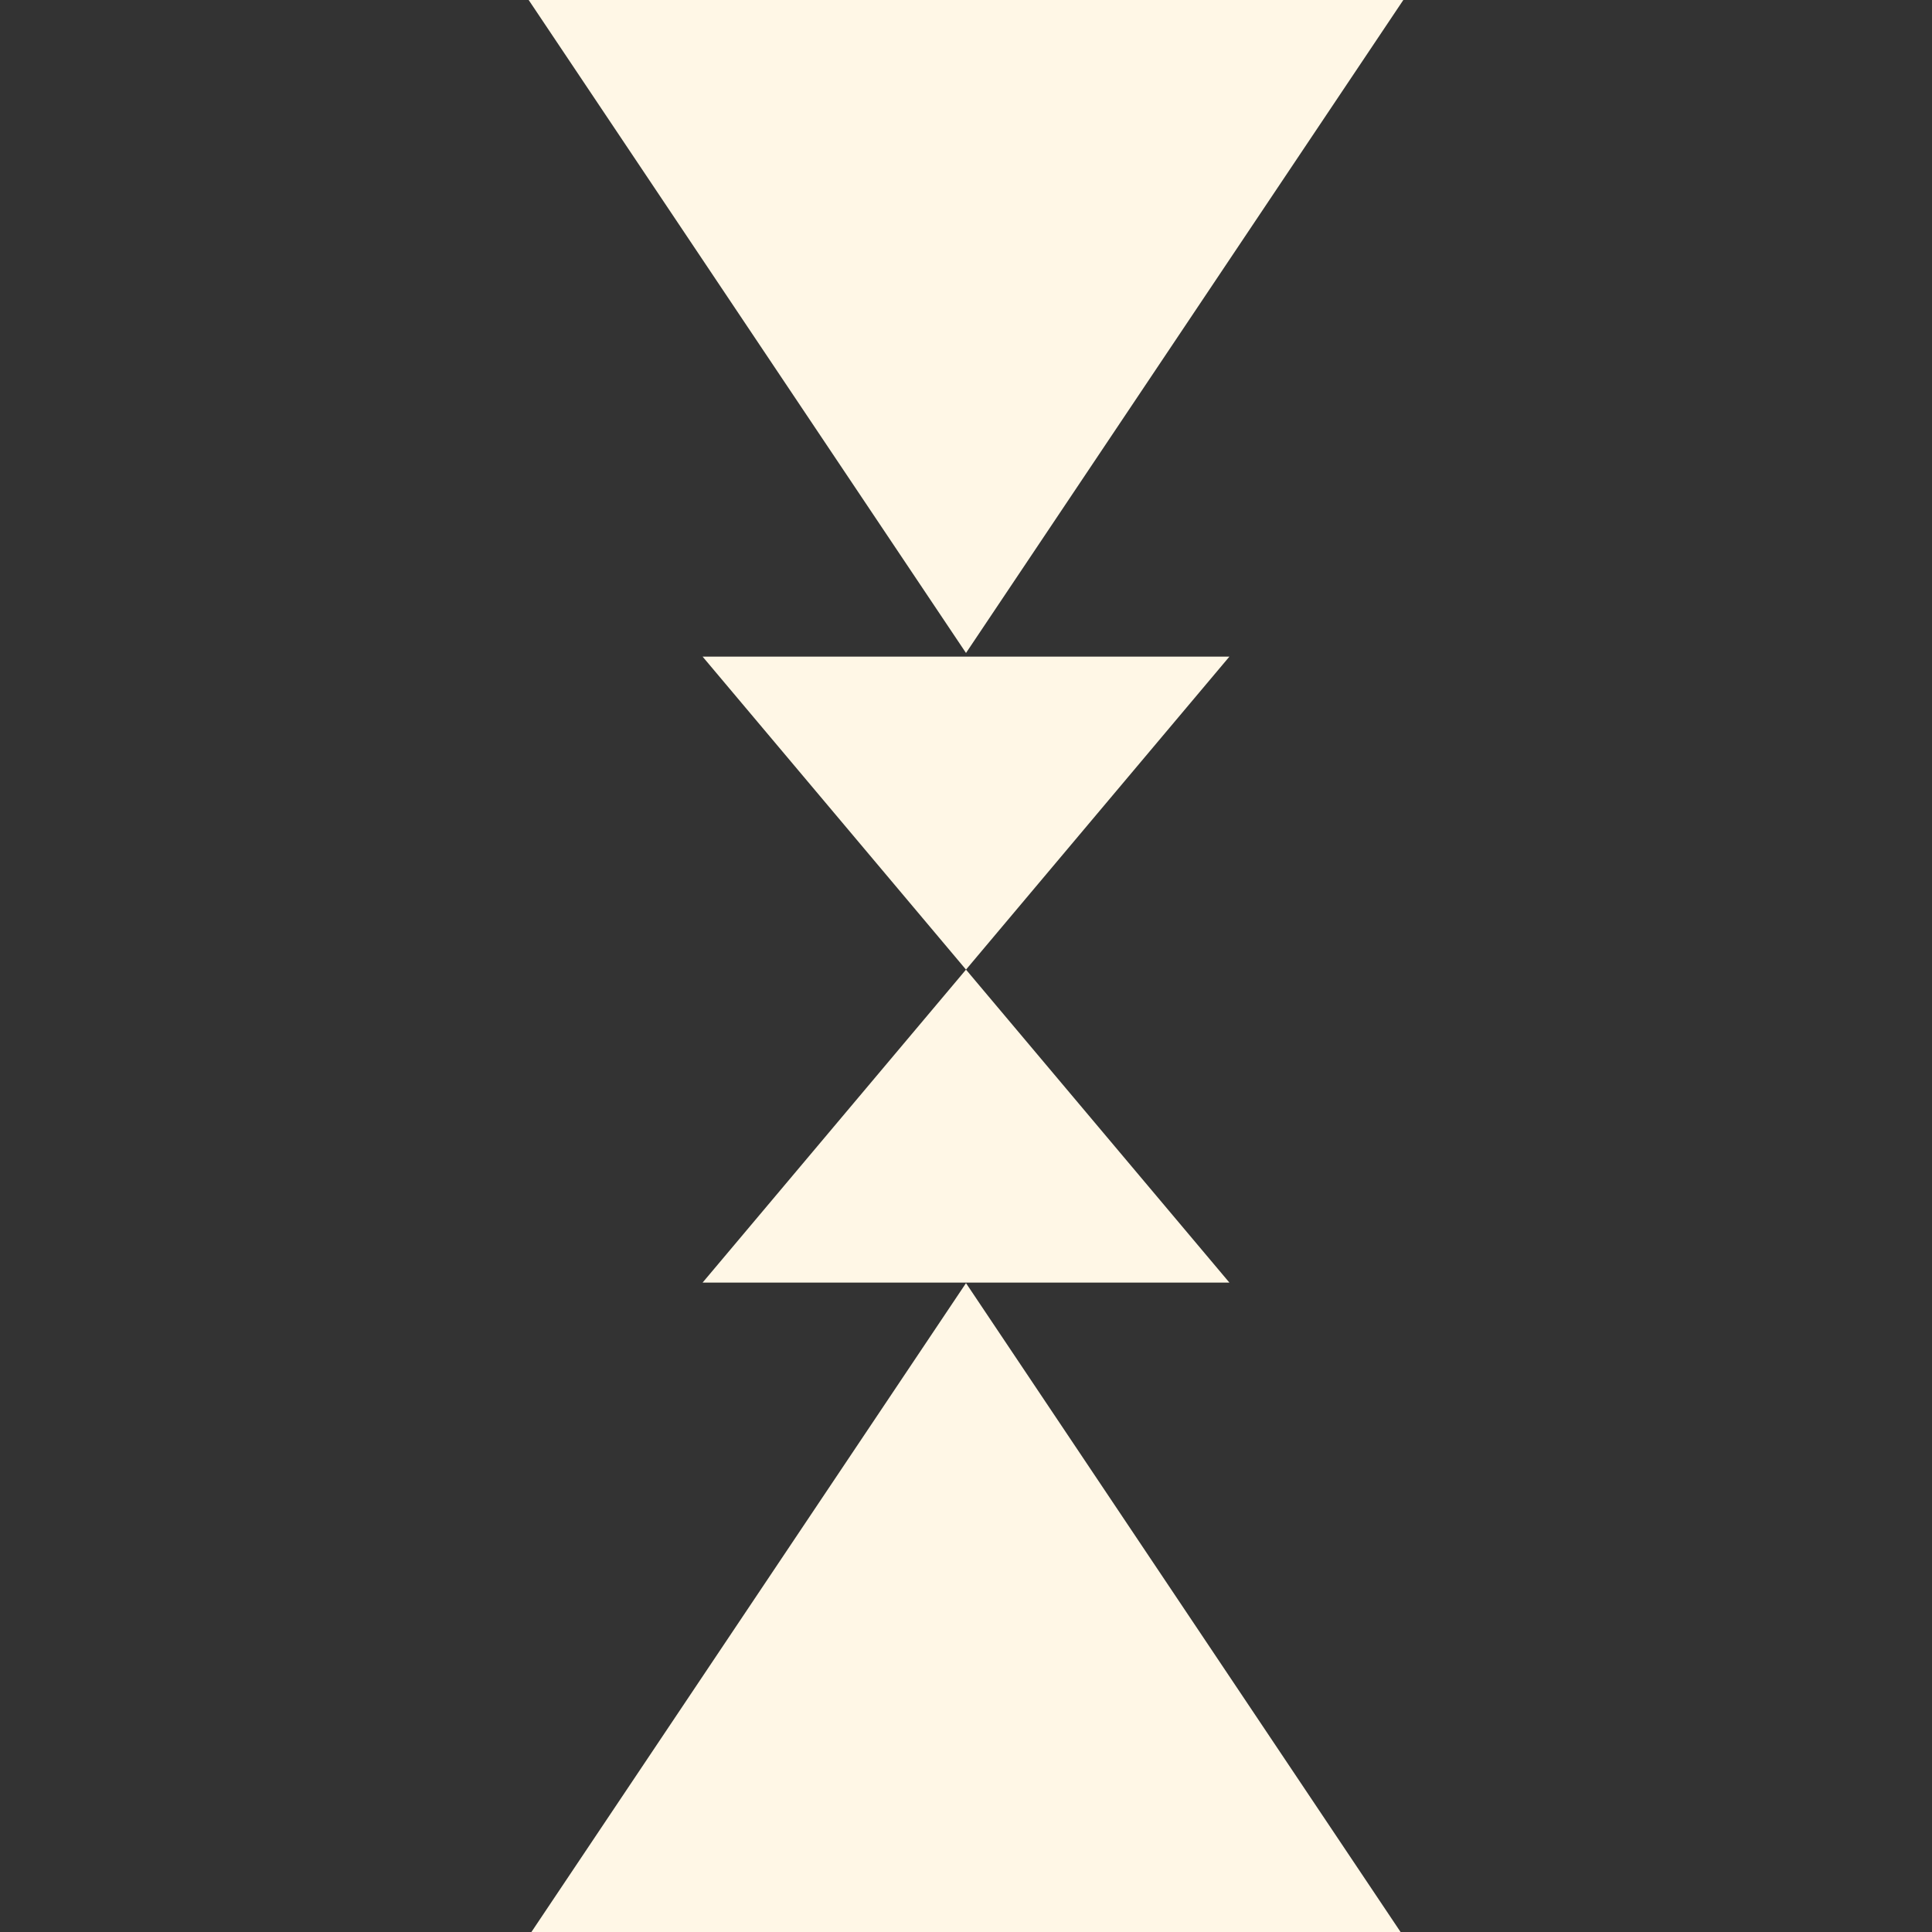 <?xml version="1.0" encoding="UTF-8" standalone="no"?>
<!DOCTYPE svg PUBLIC "-//W3C//DTD SVG 1.1//EN" "http://www.w3.org/Graphics/SVG/1.1/DTD/svg11.dtd">
<svg version="1.1" xmlns="http://www.w3.org/2000/svg" xmlns:xlink="http://www.w3.org/1999/xlink" preserveAspectRatio="xMidYMid meet" viewBox="0 0 640 640" width="64" height="64"><rect x="0" y="0" width="640" height="640" fill="#333333" stroke="none"/><defs><path d="M392.44 533.21L464.87 641.36L320 641.36L175.13 641.36L247.56 533.21L320 425.05L392.44 533.21Z" id="aeu0pBibI"></path><path d="M392.44 108.16L464.87 0L320 0L175.13 0L247.56 108.16L320 216.31L392.44 108.16Z" id="c3bnJHXBo4"></path><path d="M363.63 269.35L407.26 217.51L320 217.51L232.74 217.51L276.37 269.35L320 321.2L363.63 269.35Z" id="i3oi92kzj3"></path><path d="M363.63 373.04L407.26 424.88L320 424.88L232.74 424.88L276.37 373.04L320 321.2L363.63 373.04Z" id="bh2DWLIUe"></path></defs><g><g><g><use xlink:href="#aeu0pBibI" opacity="1" fill="#fff7e6" fill-opacity="1"></use></g><g><use xlink:href="#c3bnJHXBo4" opacity="1" fill="#fff7e6" fill-opacity="1"></use></g><g><use xlink:href="#i3oi92kzj3" opacity="1" fill="#fff7e6" fill-opacity="1"></use></g><g><use xlink:href="#bh2DWLIUe" opacity="1" fill="#fff7e6" fill-opacity="1"></use></g></g></g></svg>